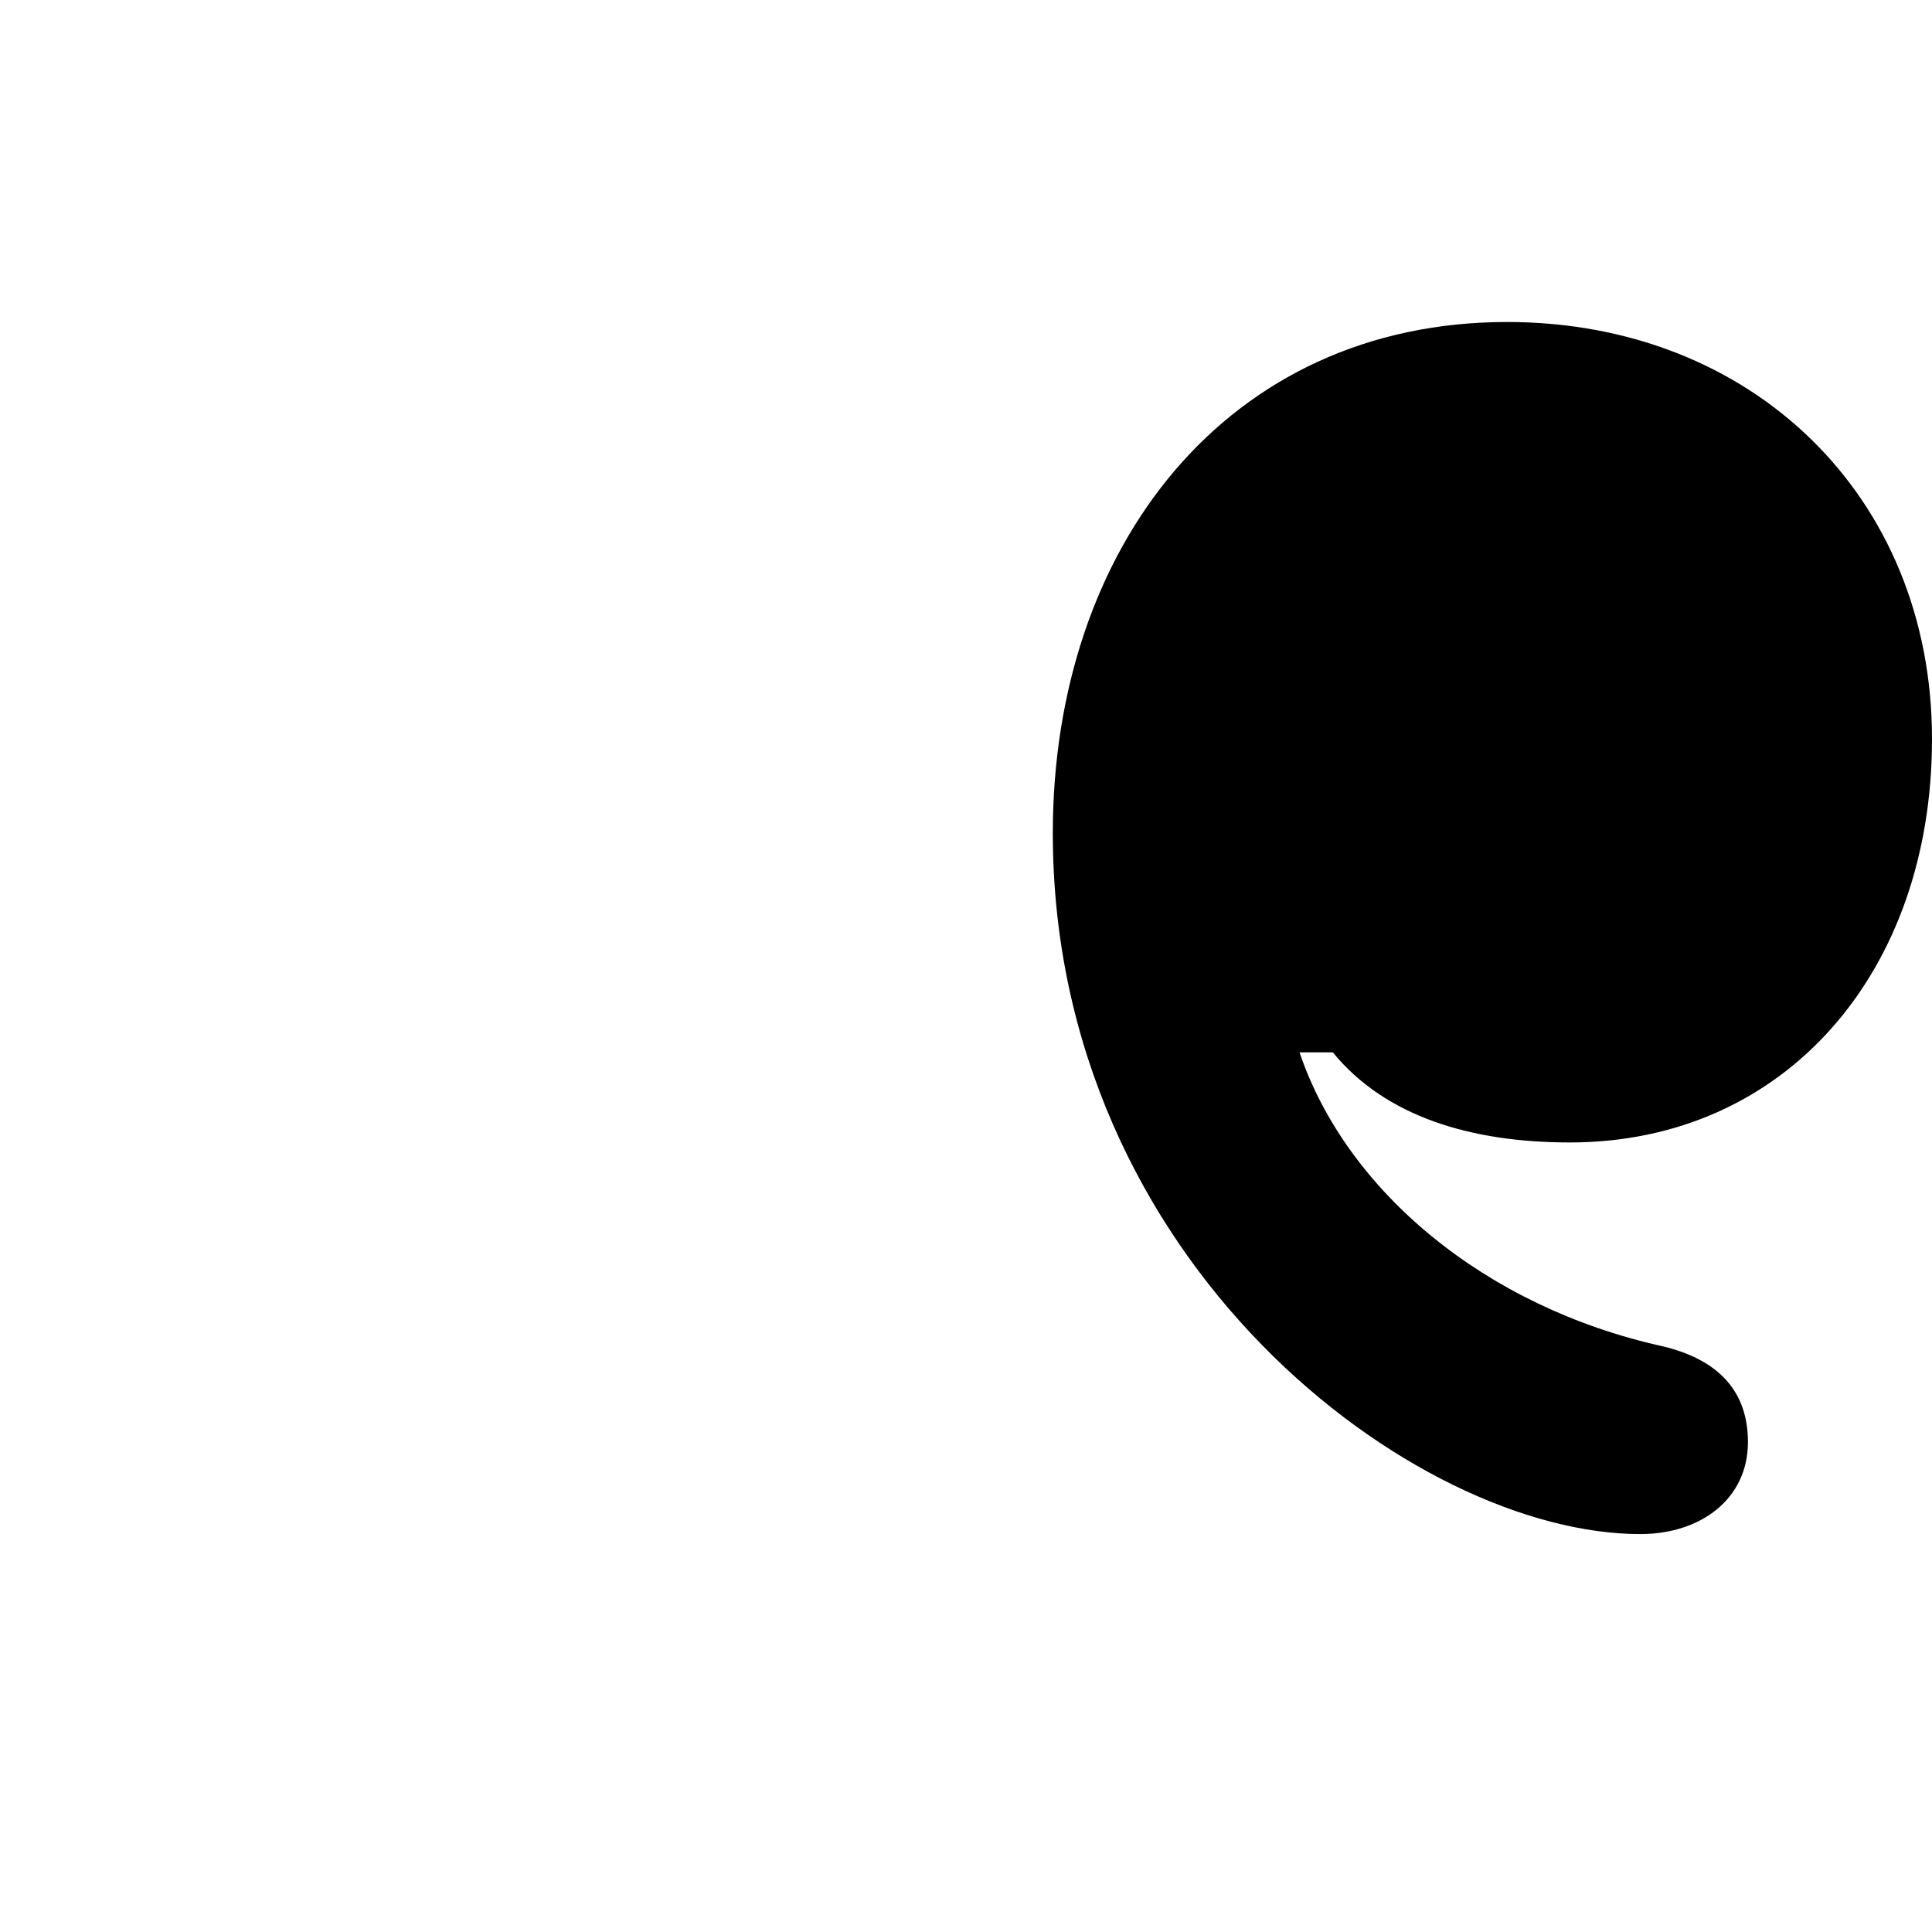 <?xml version="1.0"?>
	<svg xmlns="http://www.w3.org/2000/svg" 
		width="30" 
		height="30" 
		viewbox="0 0 30 30" 
		code="80792" 
		 transform=""
		><path d="M30 11.476C30 15.095 27.72 17.74 24.375 17.74 22.855 17.74 21.517 17.345 20.696 16.341L20.179 16.341C20.909 18.5 23.068 20.294 25.804 20.902 26.716 21.115 27.142 21.632 27.142 22.392 27.142 23.274 26.412 23.821 25.47 23.821 21.973 23.821 16.348 19.625 16.348 12.936 16.348 8.497 19.054 5 23.402 5 27.203 5 30 7.706 30 11.476Z"/>
	</svg>
	